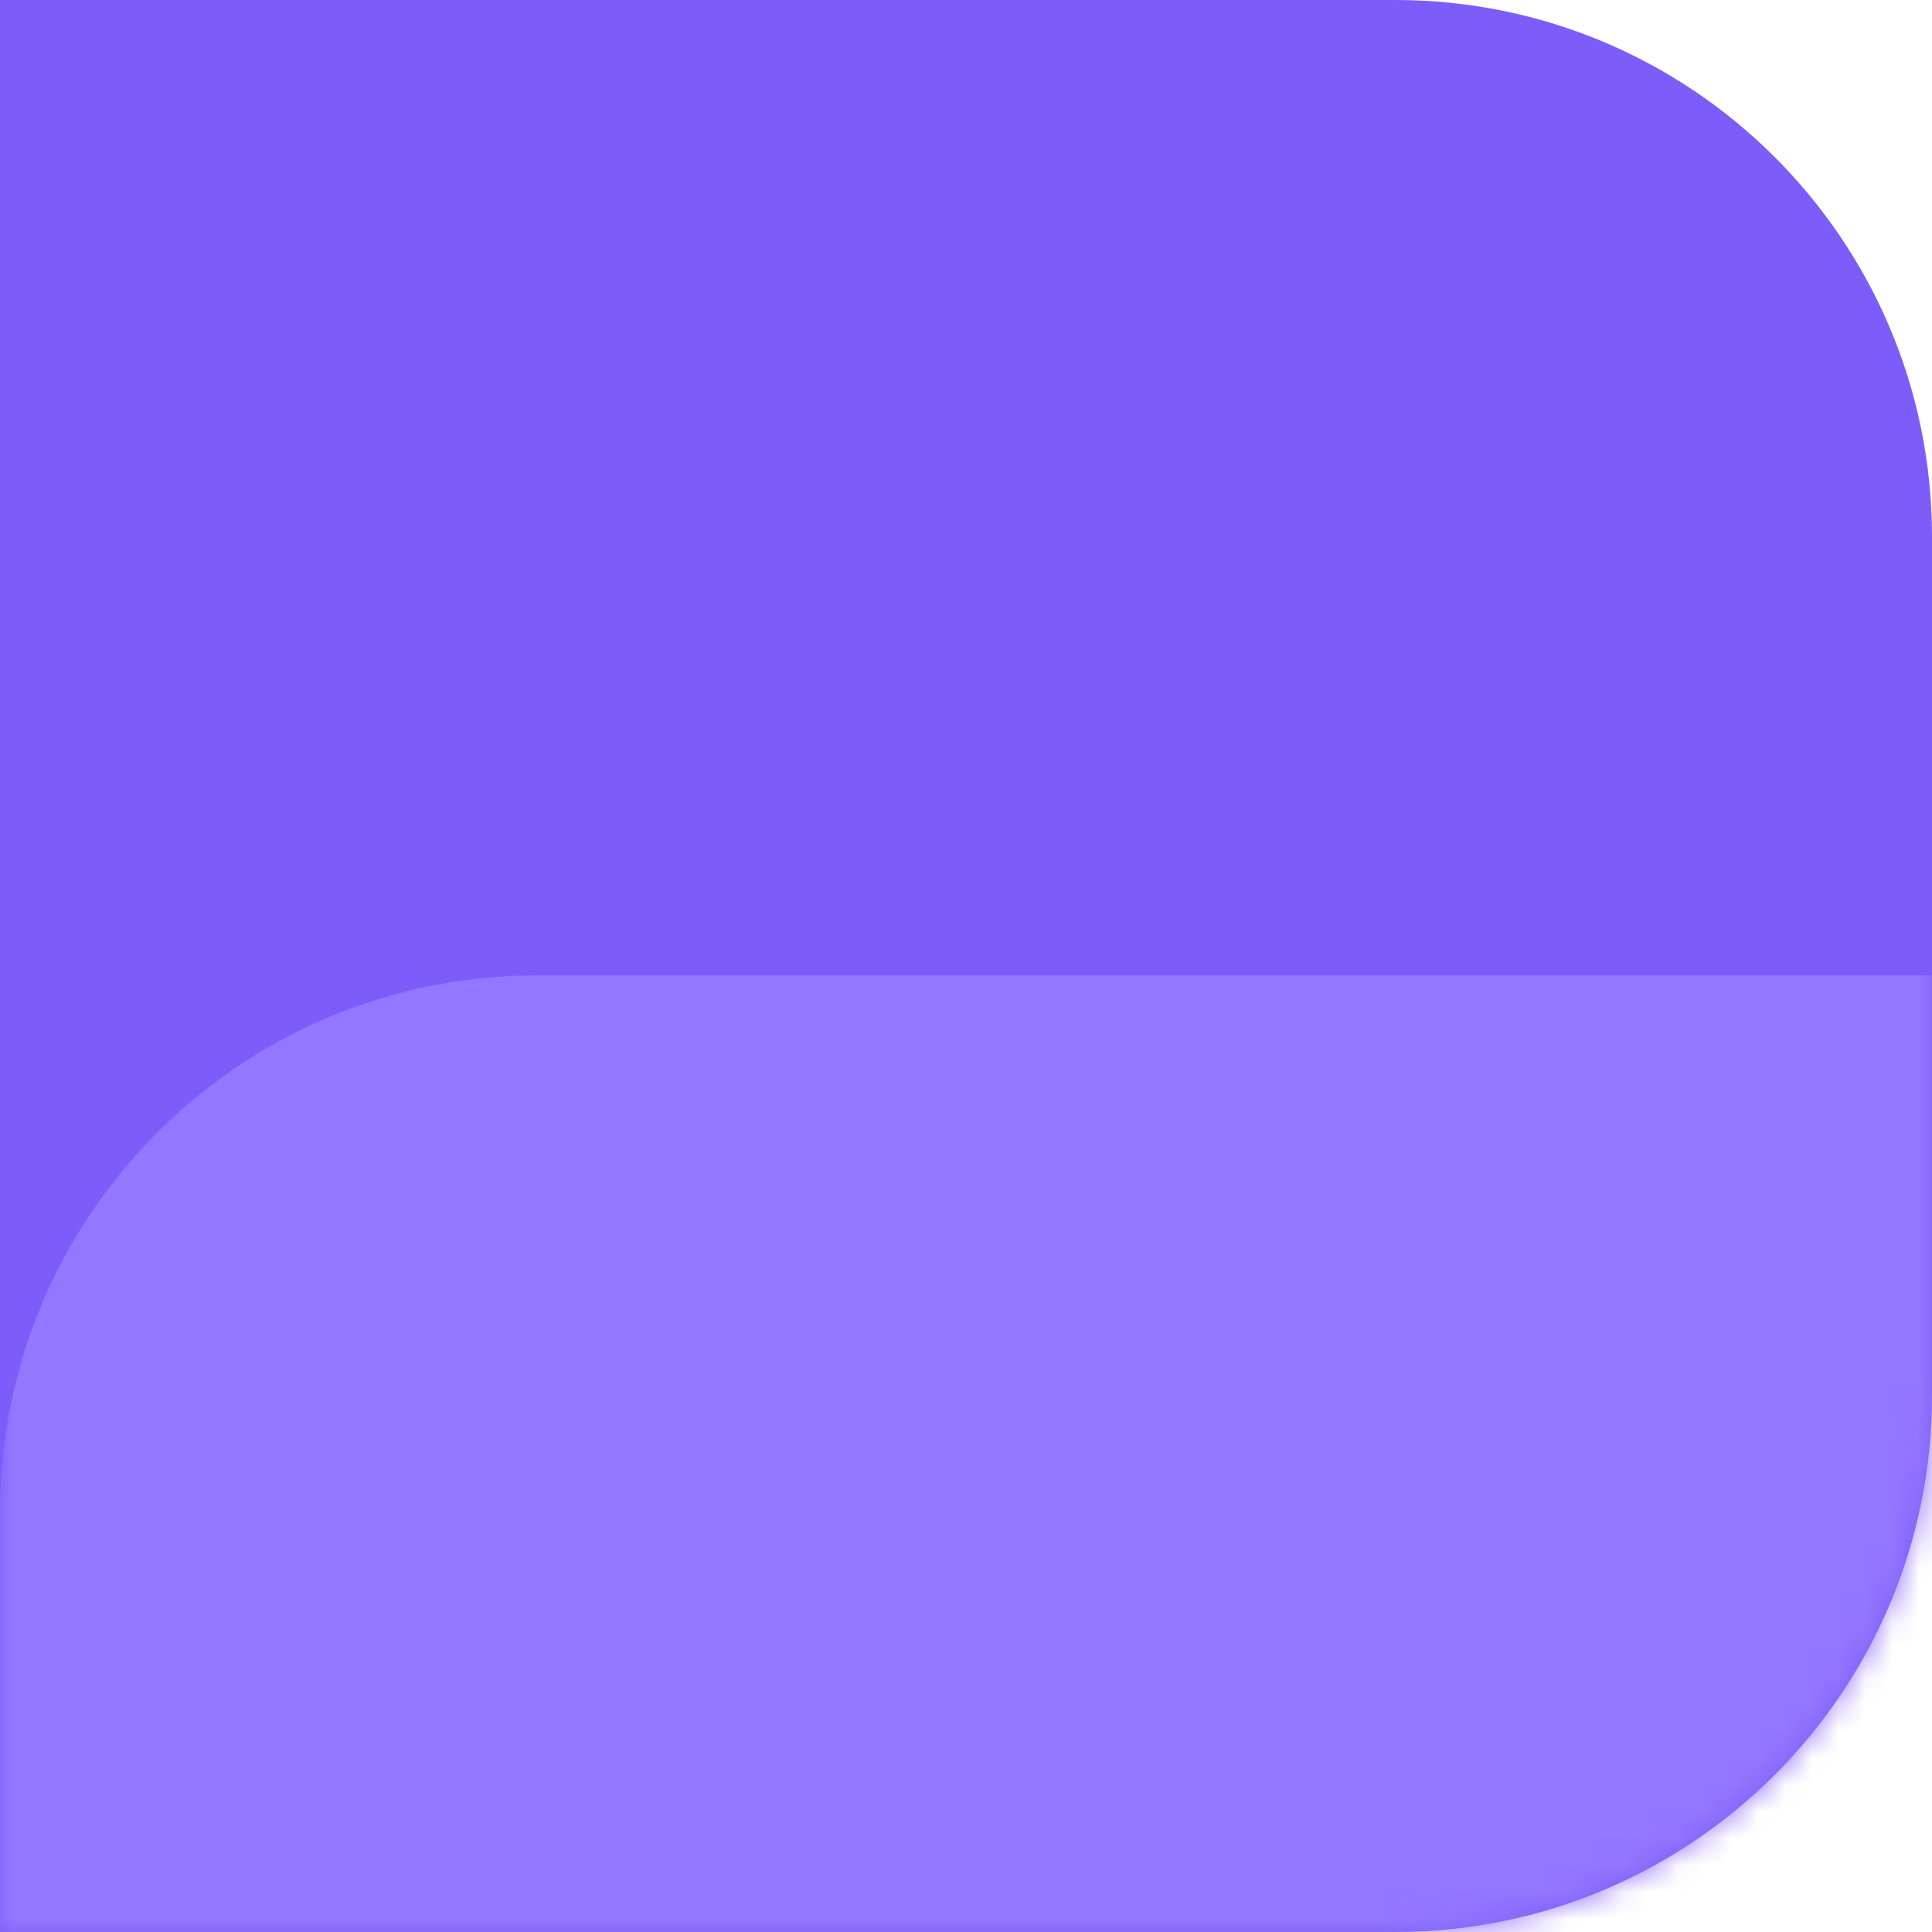 <svg width="72" height="72" viewBox="0 0 72 72" fill="none" xmlns="http://www.w3.org/2000/svg" xmlns:xlink="http://www.w3.org/1999/xlink">
	<path d="M0 0L52 0C63.046 0 72 8.954 72 20L72 52C72 63.046 63.046 72 52 72L0 72L0 0Z" fill="#7C5DFA" fill-opacity="1" fill-rule="evenodd"/>
	<path d="M52 0C63.046 0 72 8.954 72 20L72 52C72 63.046 63.046 72 52 72L0 72L0 0L52 0Z" stroke="#979797" stroke-opacity="0" stroke-width="0"/>
	<mask id="mask0_1481" mask-type="alpha" maskUnits="userSpaceOnUse" x="0" y="0" width="72" height="72">
		<path d="M0 0L52 0C63.046 0 72 8.954 72 20L72 52C72 63.046 63.046 72 52 72L0 72L0 0Z" fill="#7C5DFA" fill-opacity="1" fill-rule="evenodd"/>
		<path d="M52 0C63.046 0 72 8.954 72 20L72 52C72 63.046 63.046 72 52 72L0 72L0 0L52 0Z" stroke="#979797" stroke-opacity="0" stroke-width="0"/>
	</mask>
	<g mask="url(#mask0_1481)">
		<path d="M72 36.35L20 36.35C8.954 36.35 0 45.304 0 56.35L0 88.35C0 99.395 8.954 108.35 20 108.35L72 108.35L72 36.35Z" fill="#9277FF" fill-opacity="1" fill-rule="evenodd"/>
		<path d="M20 36.35C8.954 36.35 0 45.304 0 56.35L0 88.35C0 99.395 8.954 108.35 20 108.35L72 108.35L72 36.35L20 36.35Z" stroke="#979797" stroke-opacity="0" stroke-width="0"/>
	</g>
</svg>
